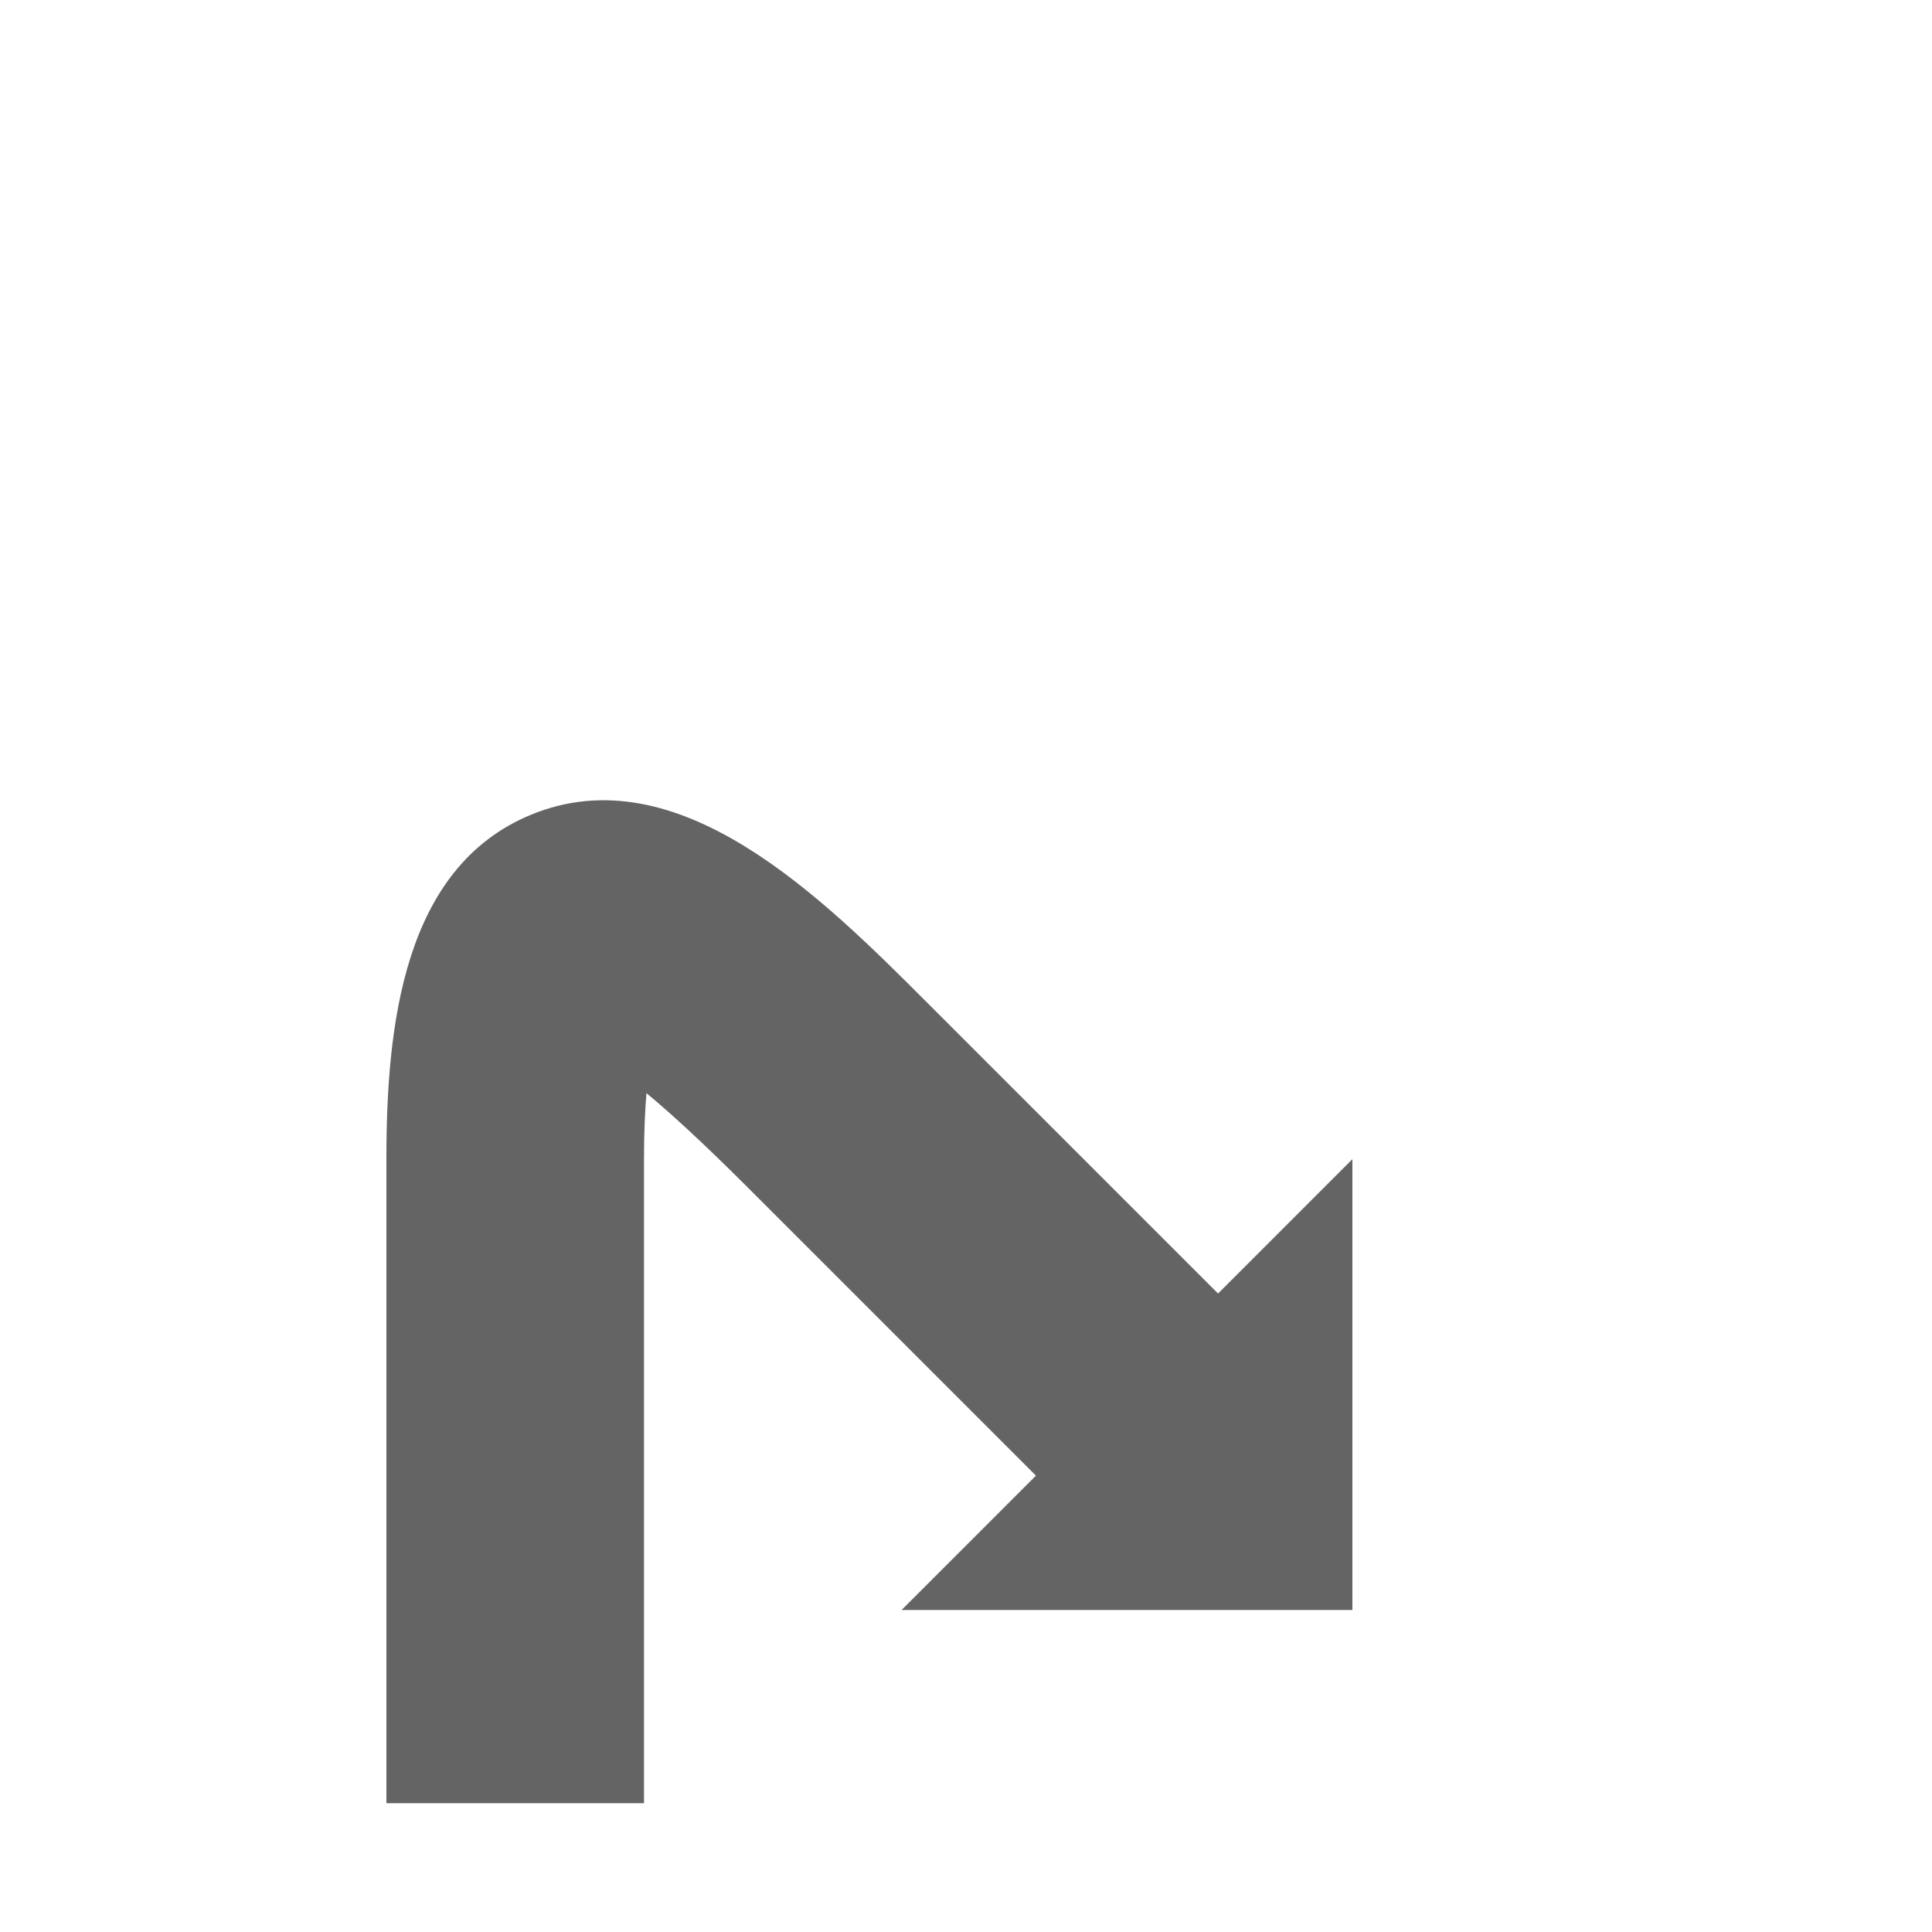 <svg id="Ebene_1" data-name="Ebene 1" xmlns="http://www.w3.org/2000/svg" xmlns:xlink="http://www.w3.org/1999/xlink" viewBox="0 0 30 30"><defs><style>.cls-1{fill:url(#Verlauf_Laneguidance);}</style><linearGradient id="Verlauf_Laneguidance" x1="6" y1="20.213" x2="21" y2="20.213" gradientUnits="userSpaceOnUse"><stop offset="0" stop-color="#646464"></stop></linearGradient></defs><path class="cls-1" d="M6,18v10h4v-10c0-.419.016-.757.038-1.026.362.3.862.755,1.548,1.44l4.5,4.5L14,25h7V18l-2.086,2.086-4.5-4.5c-1.638-1.639-3.875-3.884-6.173-2.933C6.255,13.476,6,15.943,6,18Z"/></svg>
